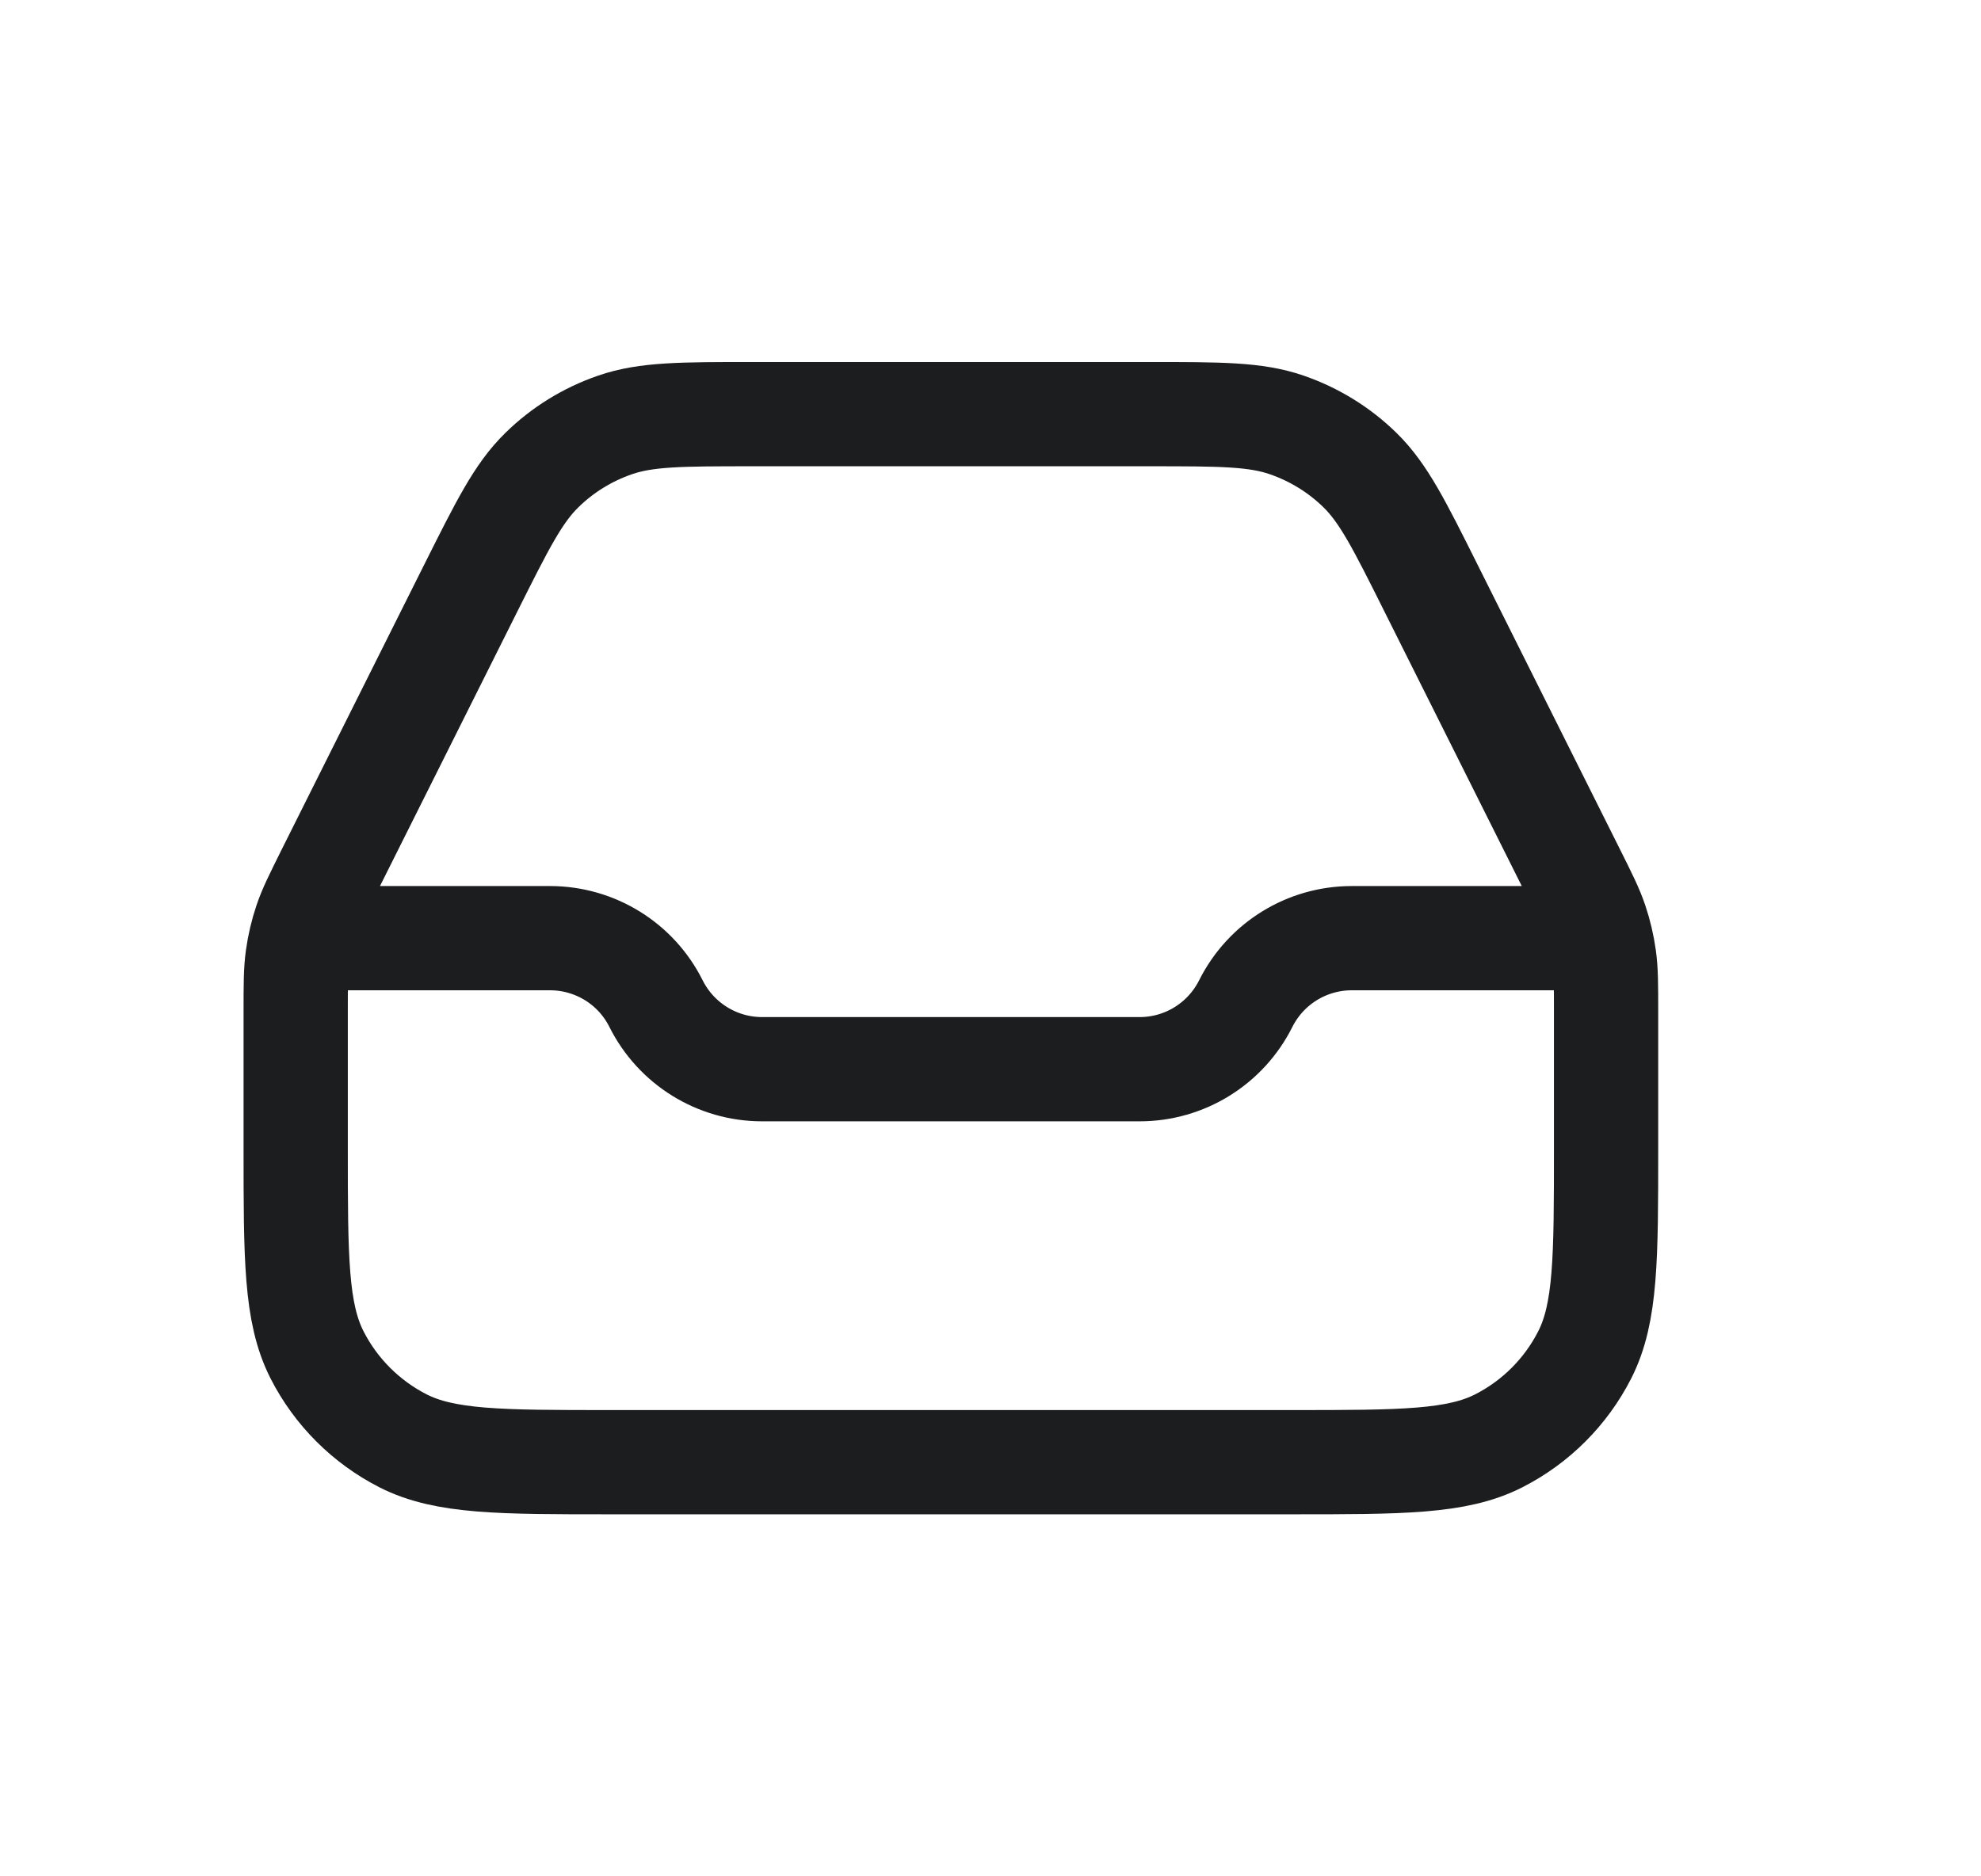 <svg width="19" height="18" viewBox="0 0 19 18" fill="none" xmlns="http://www.w3.org/2000/svg">
<path d="M3.15 9H5.275C5.706 9 6.1 9.243 6.292 9.628C6.485 10.013 6.878 10.257 7.309 10.257H10.931C11.362 10.257 11.755 10.013 11.948 9.628C12.141 9.243 12.534 9 12.965 9H15.09M7.214 3.973H11.026C11.703 3.973 12.041 3.973 12.34 4.076C12.604 4.167 12.845 4.315 13.045 4.511C13.27 4.732 13.422 5.035 13.724 5.64L15.086 8.363C15.205 8.601 15.264 8.719 15.306 8.844C15.343 8.954 15.37 9.068 15.386 9.184C15.404 9.314 15.404 9.446 15.404 9.712V11.011C15.404 12.067 15.404 12.595 15.199 12.998C15.018 13.353 14.73 13.641 14.375 13.822C13.972 14.027 13.444 14.027 12.388 14.027H5.852C4.796 14.027 4.269 14.027 3.865 13.822C3.511 13.641 3.222 13.353 3.041 12.998C2.836 12.595 2.836 12.067 2.836 11.011V9.712C2.836 9.446 2.836 9.314 2.854 9.184C2.87 9.068 2.897 8.954 2.934 8.844C2.976 8.719 3.036 8.601 3.154 8.363L4.516 5.64C4.819 5.035 4.97 4.732 5.196 4.511C5.395 4.315 5.636 4.167 5.9 4.076C6.199 3.973 6.537 3.973 7.214 3.973Z" stroke="#1C1D1F" stroke-linecap="round" stroke-linejoin="round"/>
</svg>
